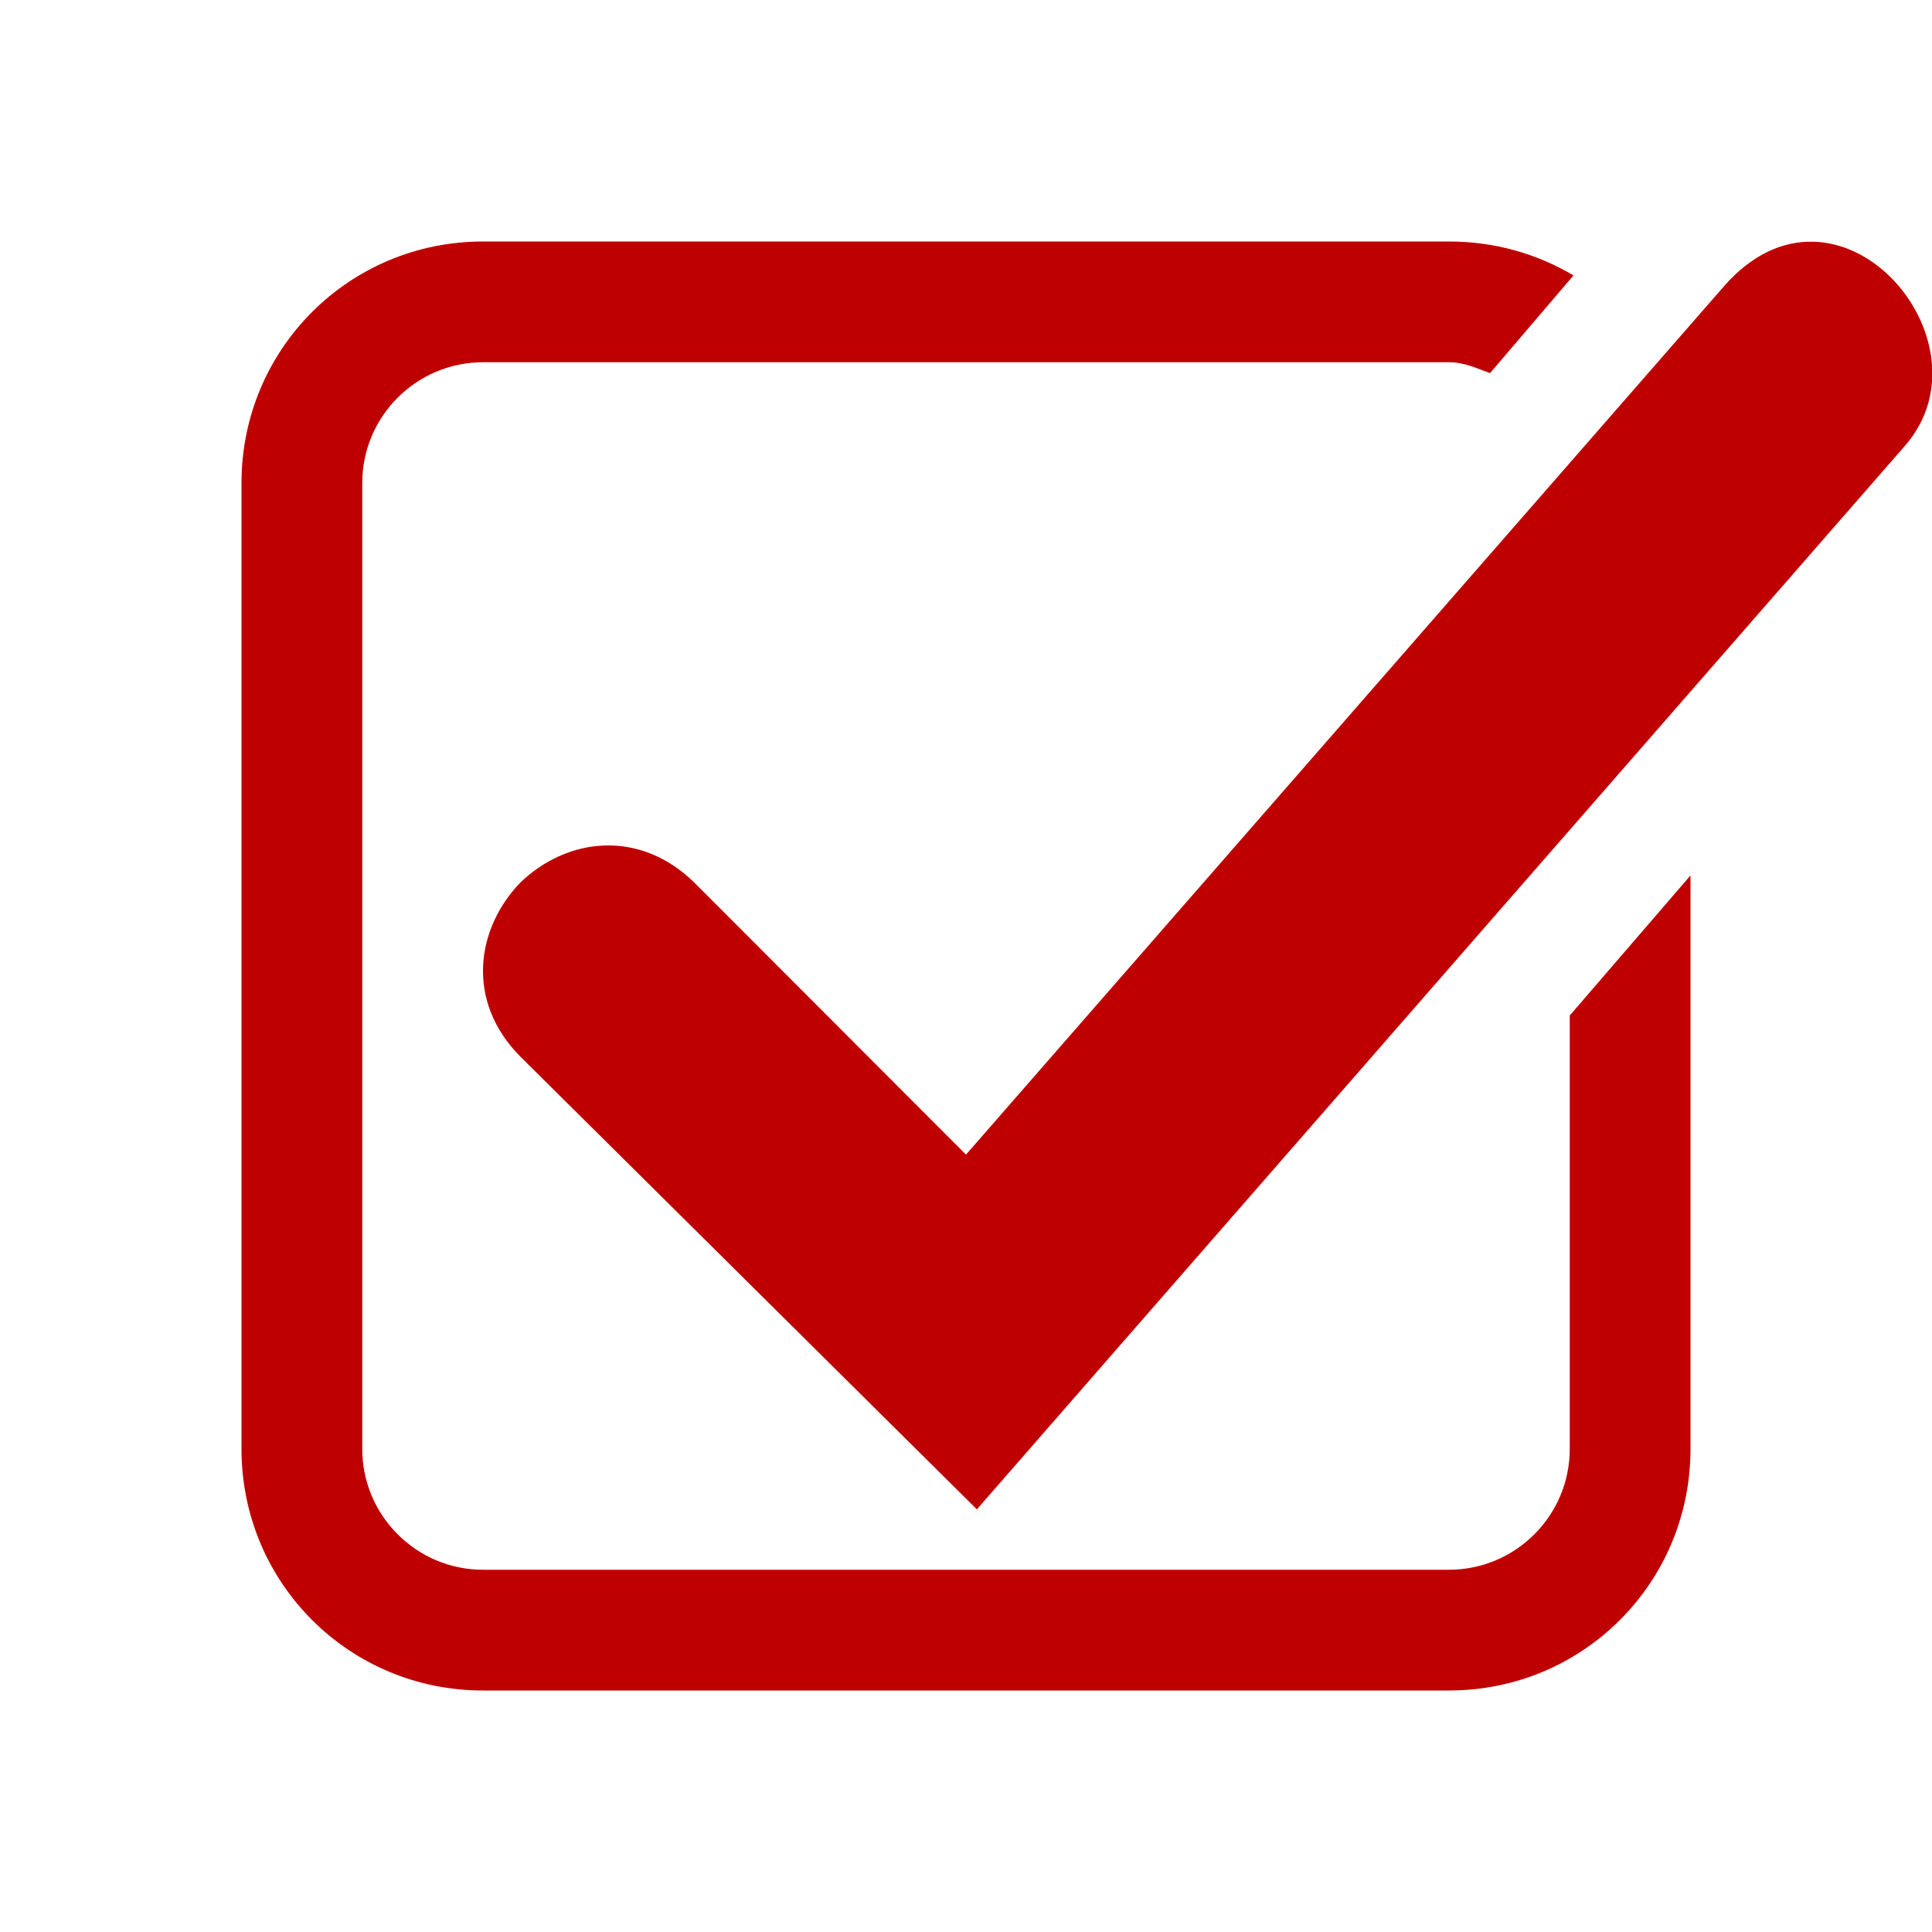 
<svg xmlns="http://www.w3.org/2000/svg" xmlns:xlink="http://www.w3.org/1999/xlink" width="16px" height="16px" viewBox="0 0 16 16" version="1.1">
<g id="surface1">
<path style=" stroke:none;fill-rule:nonzero;fill:#bf0000;fill-opacity:1;" d="M 4 2 C 2.891 2 2 2.891 2 4 L 2 12 C 2 13.109 2.891 14 4 14 L 12 14 C 13.109 14 14 13.109 14 12 L 14 7.25 L 13 8.41 L 13 12 C 13 12.551 12.551 13 12 13 L 4 13 C 3.449 13 3 12.551 3 12 L 3 4 C 3 3.449 3.449 3 4 3 L 12 3 C 12.129 3 12.23 3.051 12.34 3.09 L 13.031 2.281 C 12.73 2.102 12.379 2 12 2 Z M 4 2 "/>
<path style=" stroke:none;fill-rule:nonzero;fill:#bf0000;fill-opacity:1;" d="M 14.277 2.371 L 8 9.562 L 5.75 7.309 C 5.289 6.859 4.691 6.941 4.309 7.309 C 3.941 7.691 3.855 8.293 4.309 8.75 L 8.09 12.5 L 15.777 3.691 C 16.535 2.82 15.215 1.297 14.277 2.371 Z M 14.277 2.371 "/>
</g>
</svg>
